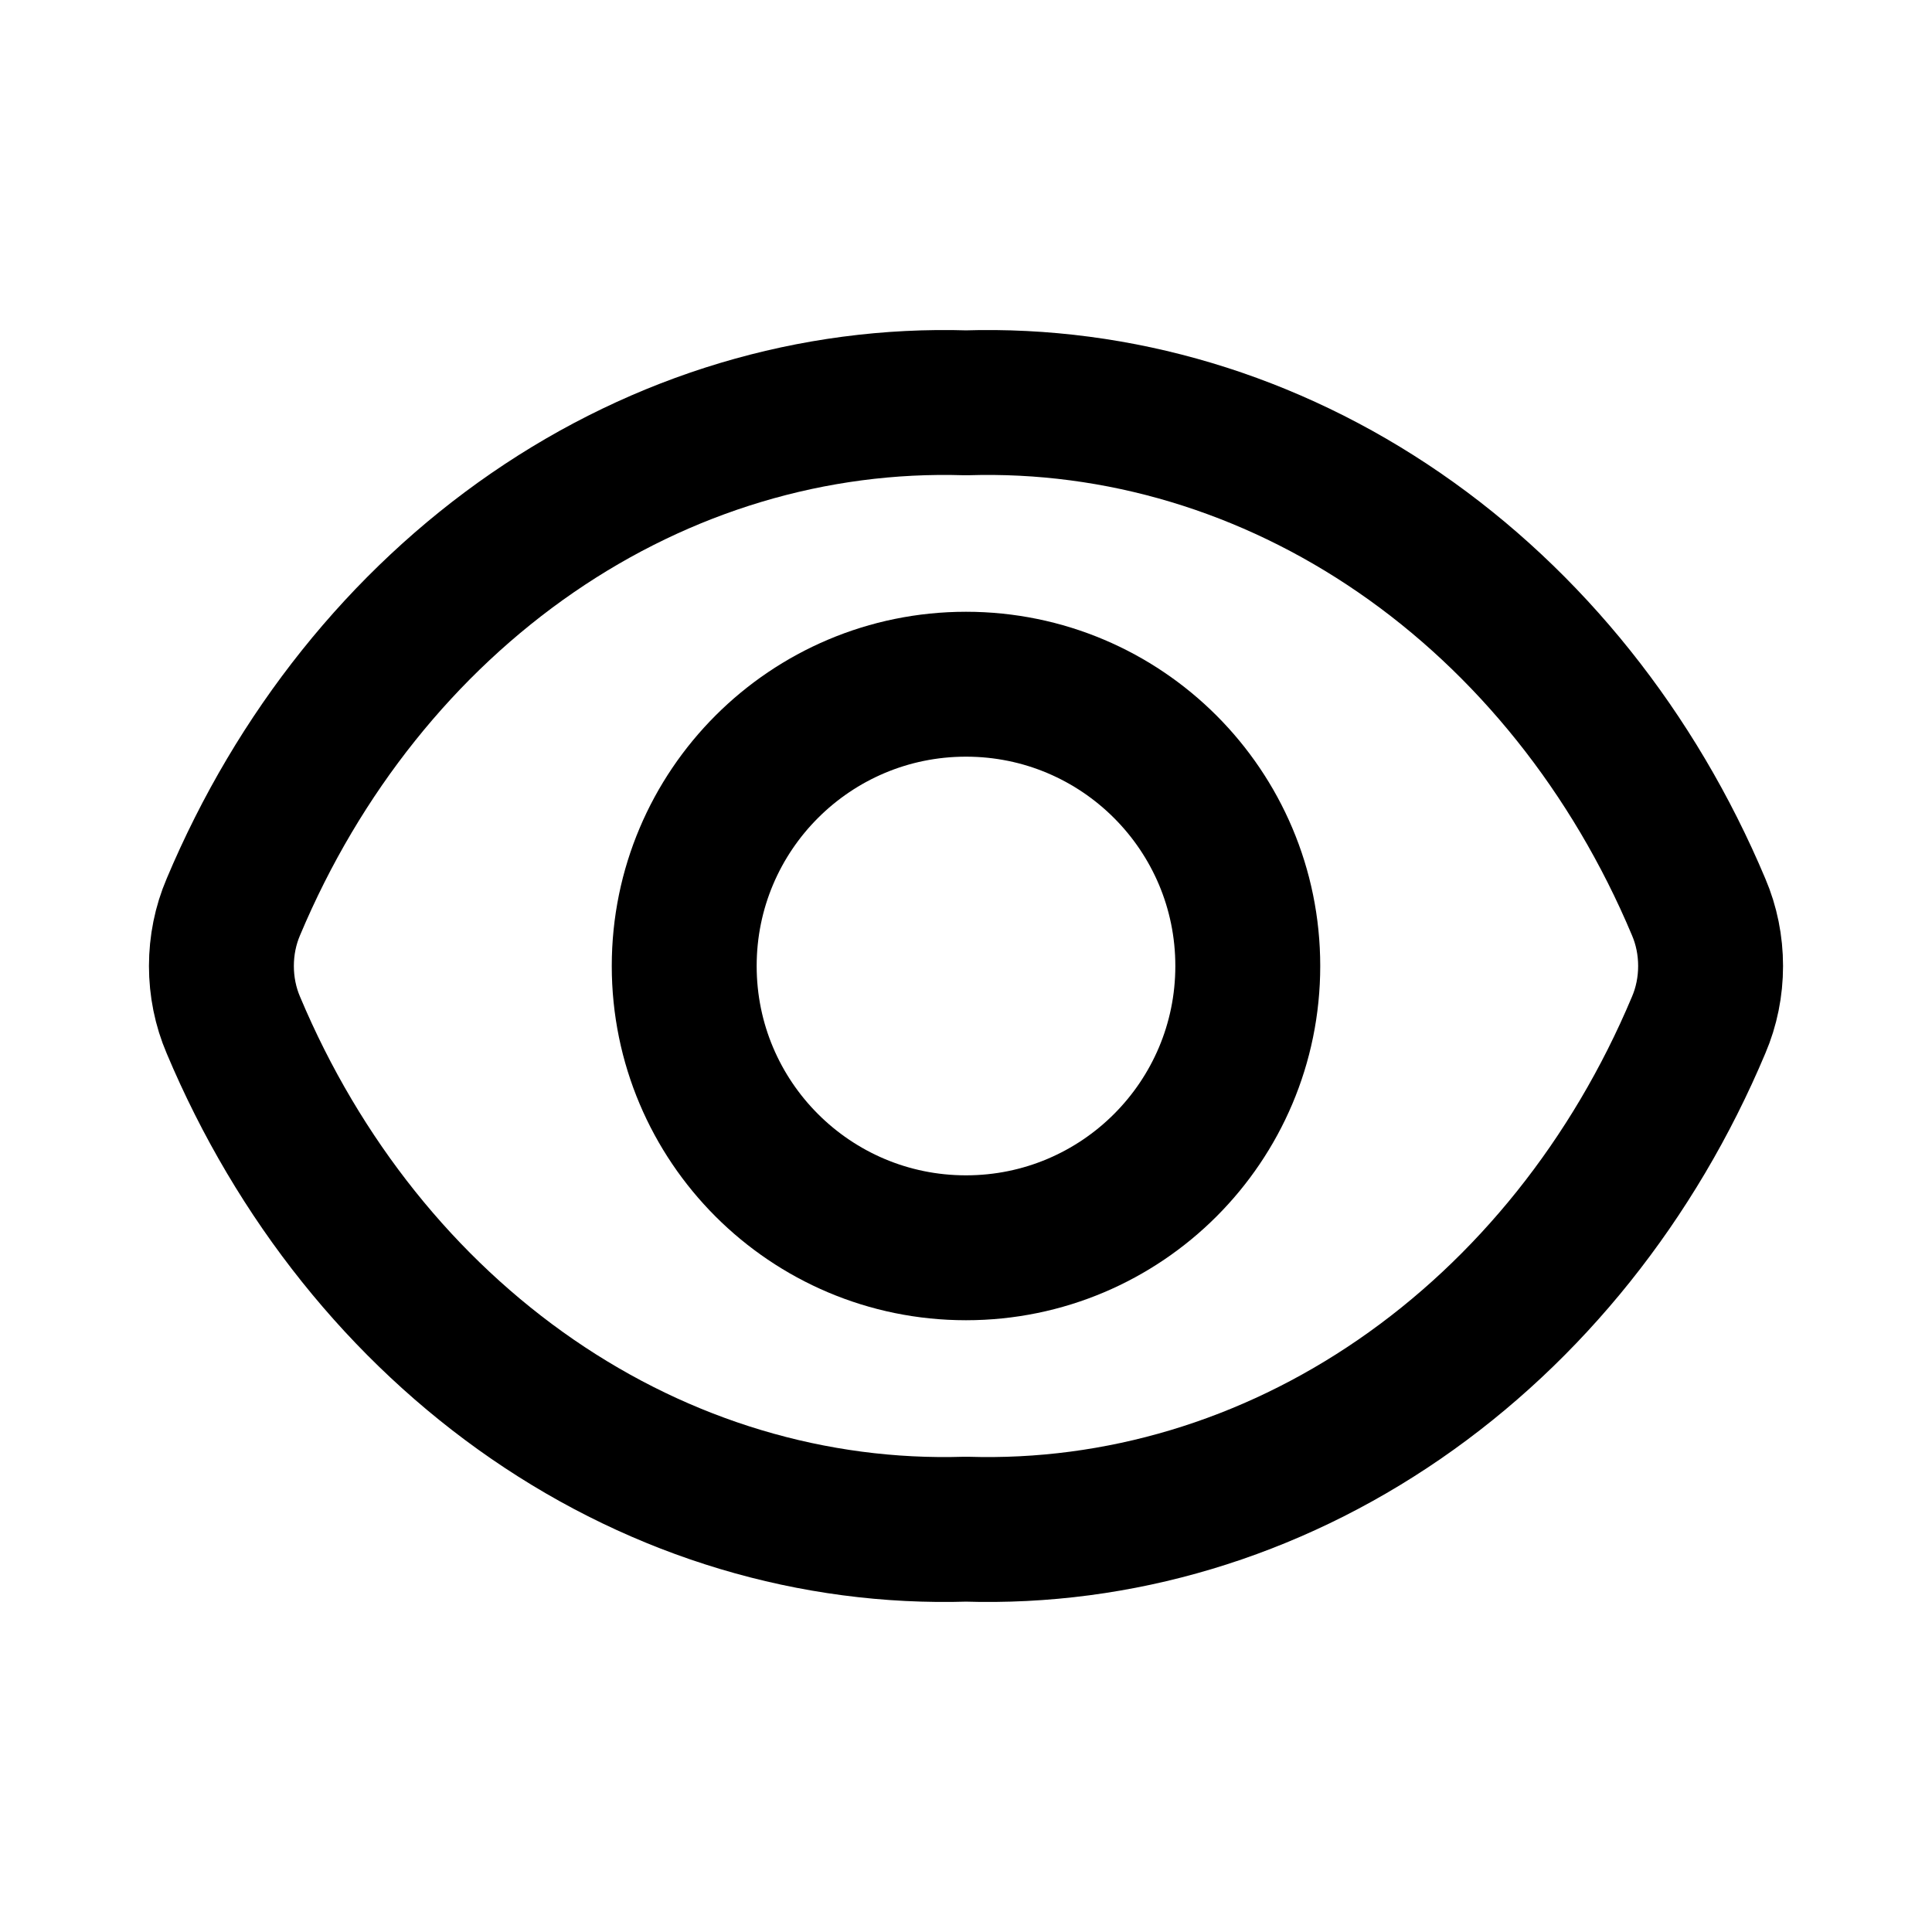 <svg width="20" height="20" viewBox="0 0 20 20" fill="none" xmlns="http://www.w3.org/2000/svg">
<path d="M2.416 10.612C2.334 10.421 2.292 10.212 2.292 10C2.292 9.788 2.334 9.579 2.416 9.388C3.089 7.788 4.166 6.442 5.513 5.515C6.86 4.588 8.419 4.121 10 4.17C11.581 4.121 13.14 4.588 14.487 5.515C15.834 6.442 16.911 7.788 17.584 9.388C17.666 9.579 17.708 9.788 17.708 10C17.708 10.212 17.666 10.421 17.584 10.612C16.911 12.213 15.834 13.558 14.487 14.485C13.14 15.412 11.581 15.879 10 15.83C8.419 15.879 6.86 15.412 5.513 14.485C4.166 13.558 3.089 12.213 2.416 10.612Z" stroke="black" stroke-width="1.5" stroke-linecap="round" stroke-linejoin="round"/>
<path d="M10 12.917C11.611 12.917 12.917 11.611 12.917 10C12.917 8.389 11.611 7.083 10 7.083C8.389 7.083 7.083 8.389 7.083 10C7.083 11.611 8.389 12.917 10 12.917Z" stroke="black" stroke-width="1.5" stroke-linecap="round" stroke-linejoin="round"/>
</svg>
